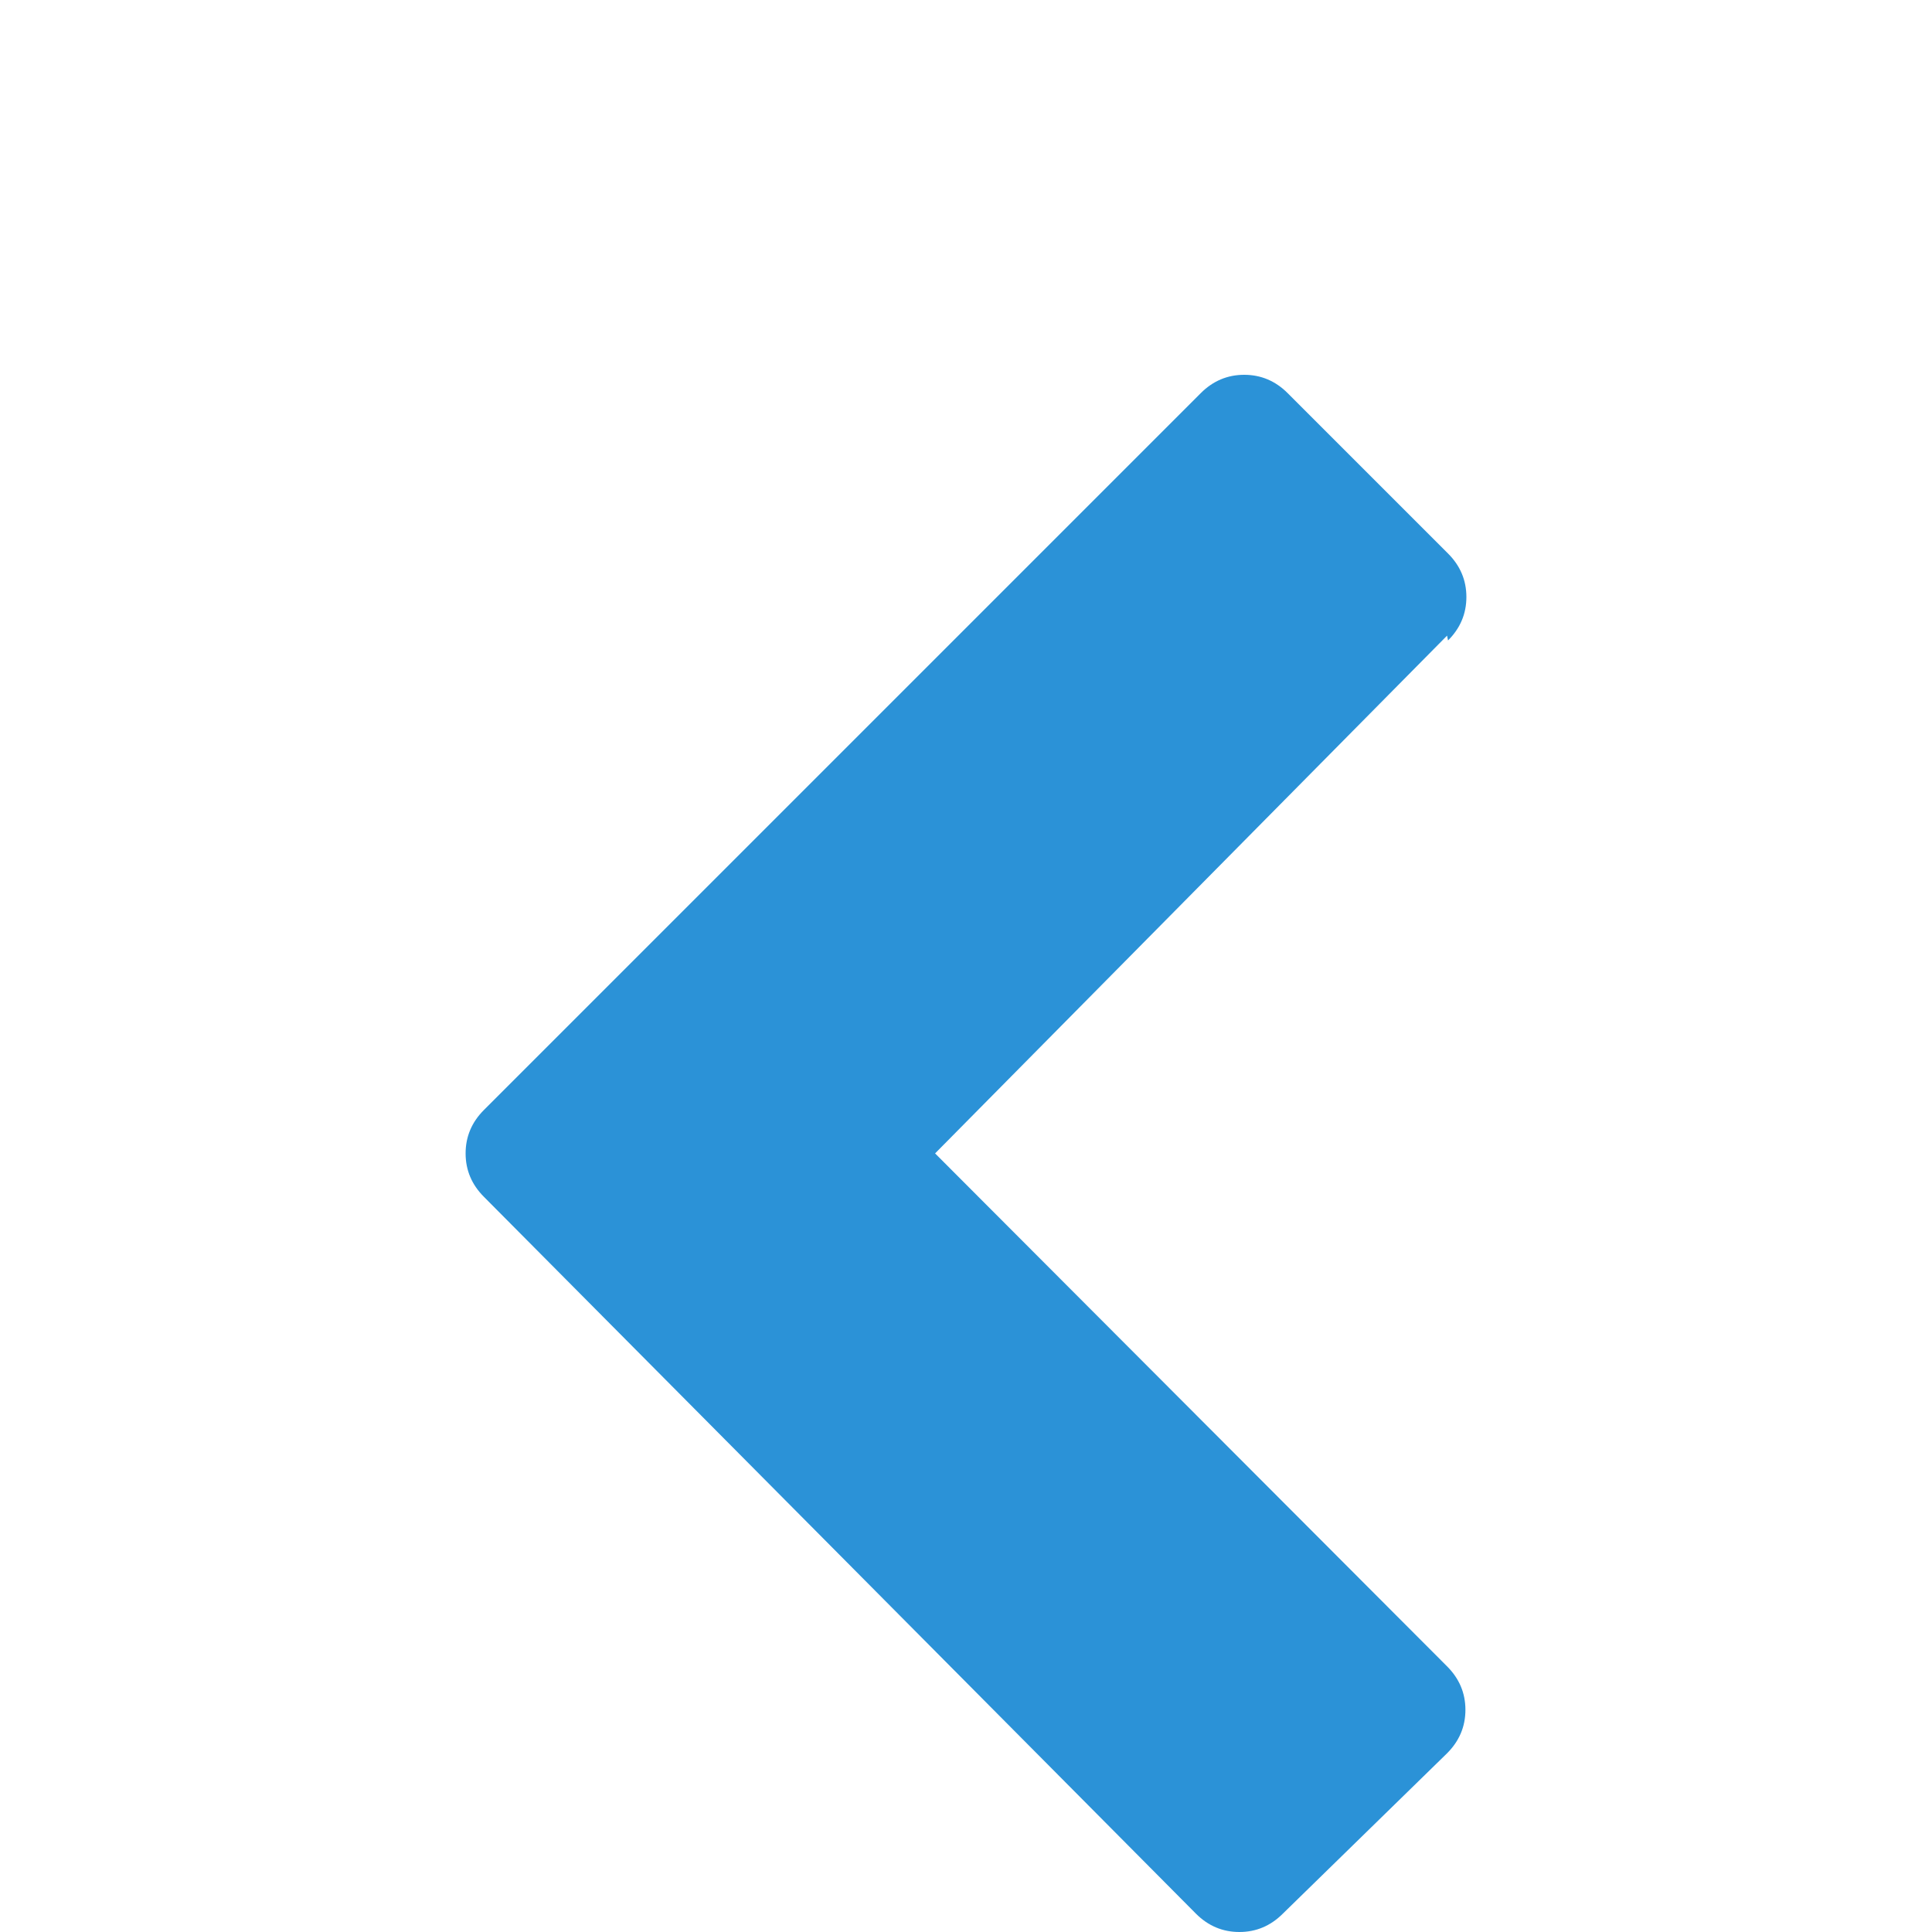 <svg xmlns:rdf="http://www.w3.org/1999/02/22-rdf-syntax-ns#" xmlns="http://www.w3.org/2000/svg" height="20" width="20" version="1.1" xmlns:cc="http://creativecommons.org/ns#" xmlns:dc="http://purl.org/dc/elements/1.1/" viewBox="0 0 100 100">
 <g opacity=".970" transform="matrix(.05 0 0 -.05 16.4 94.9)" fill="#258fd6">
  <path fill="#258fd6" d="m1.17e3 1.24e3 -530-536 530-531q19-19 19-45t-19-45l-170-166q-19-19-45-19t-45 19l-737 742q-19 19-19 45t19 45l742 742q19 19 45 19t45-19l166-166q19-19 19-45t-19-45z"/>
 </g>
</svg>
